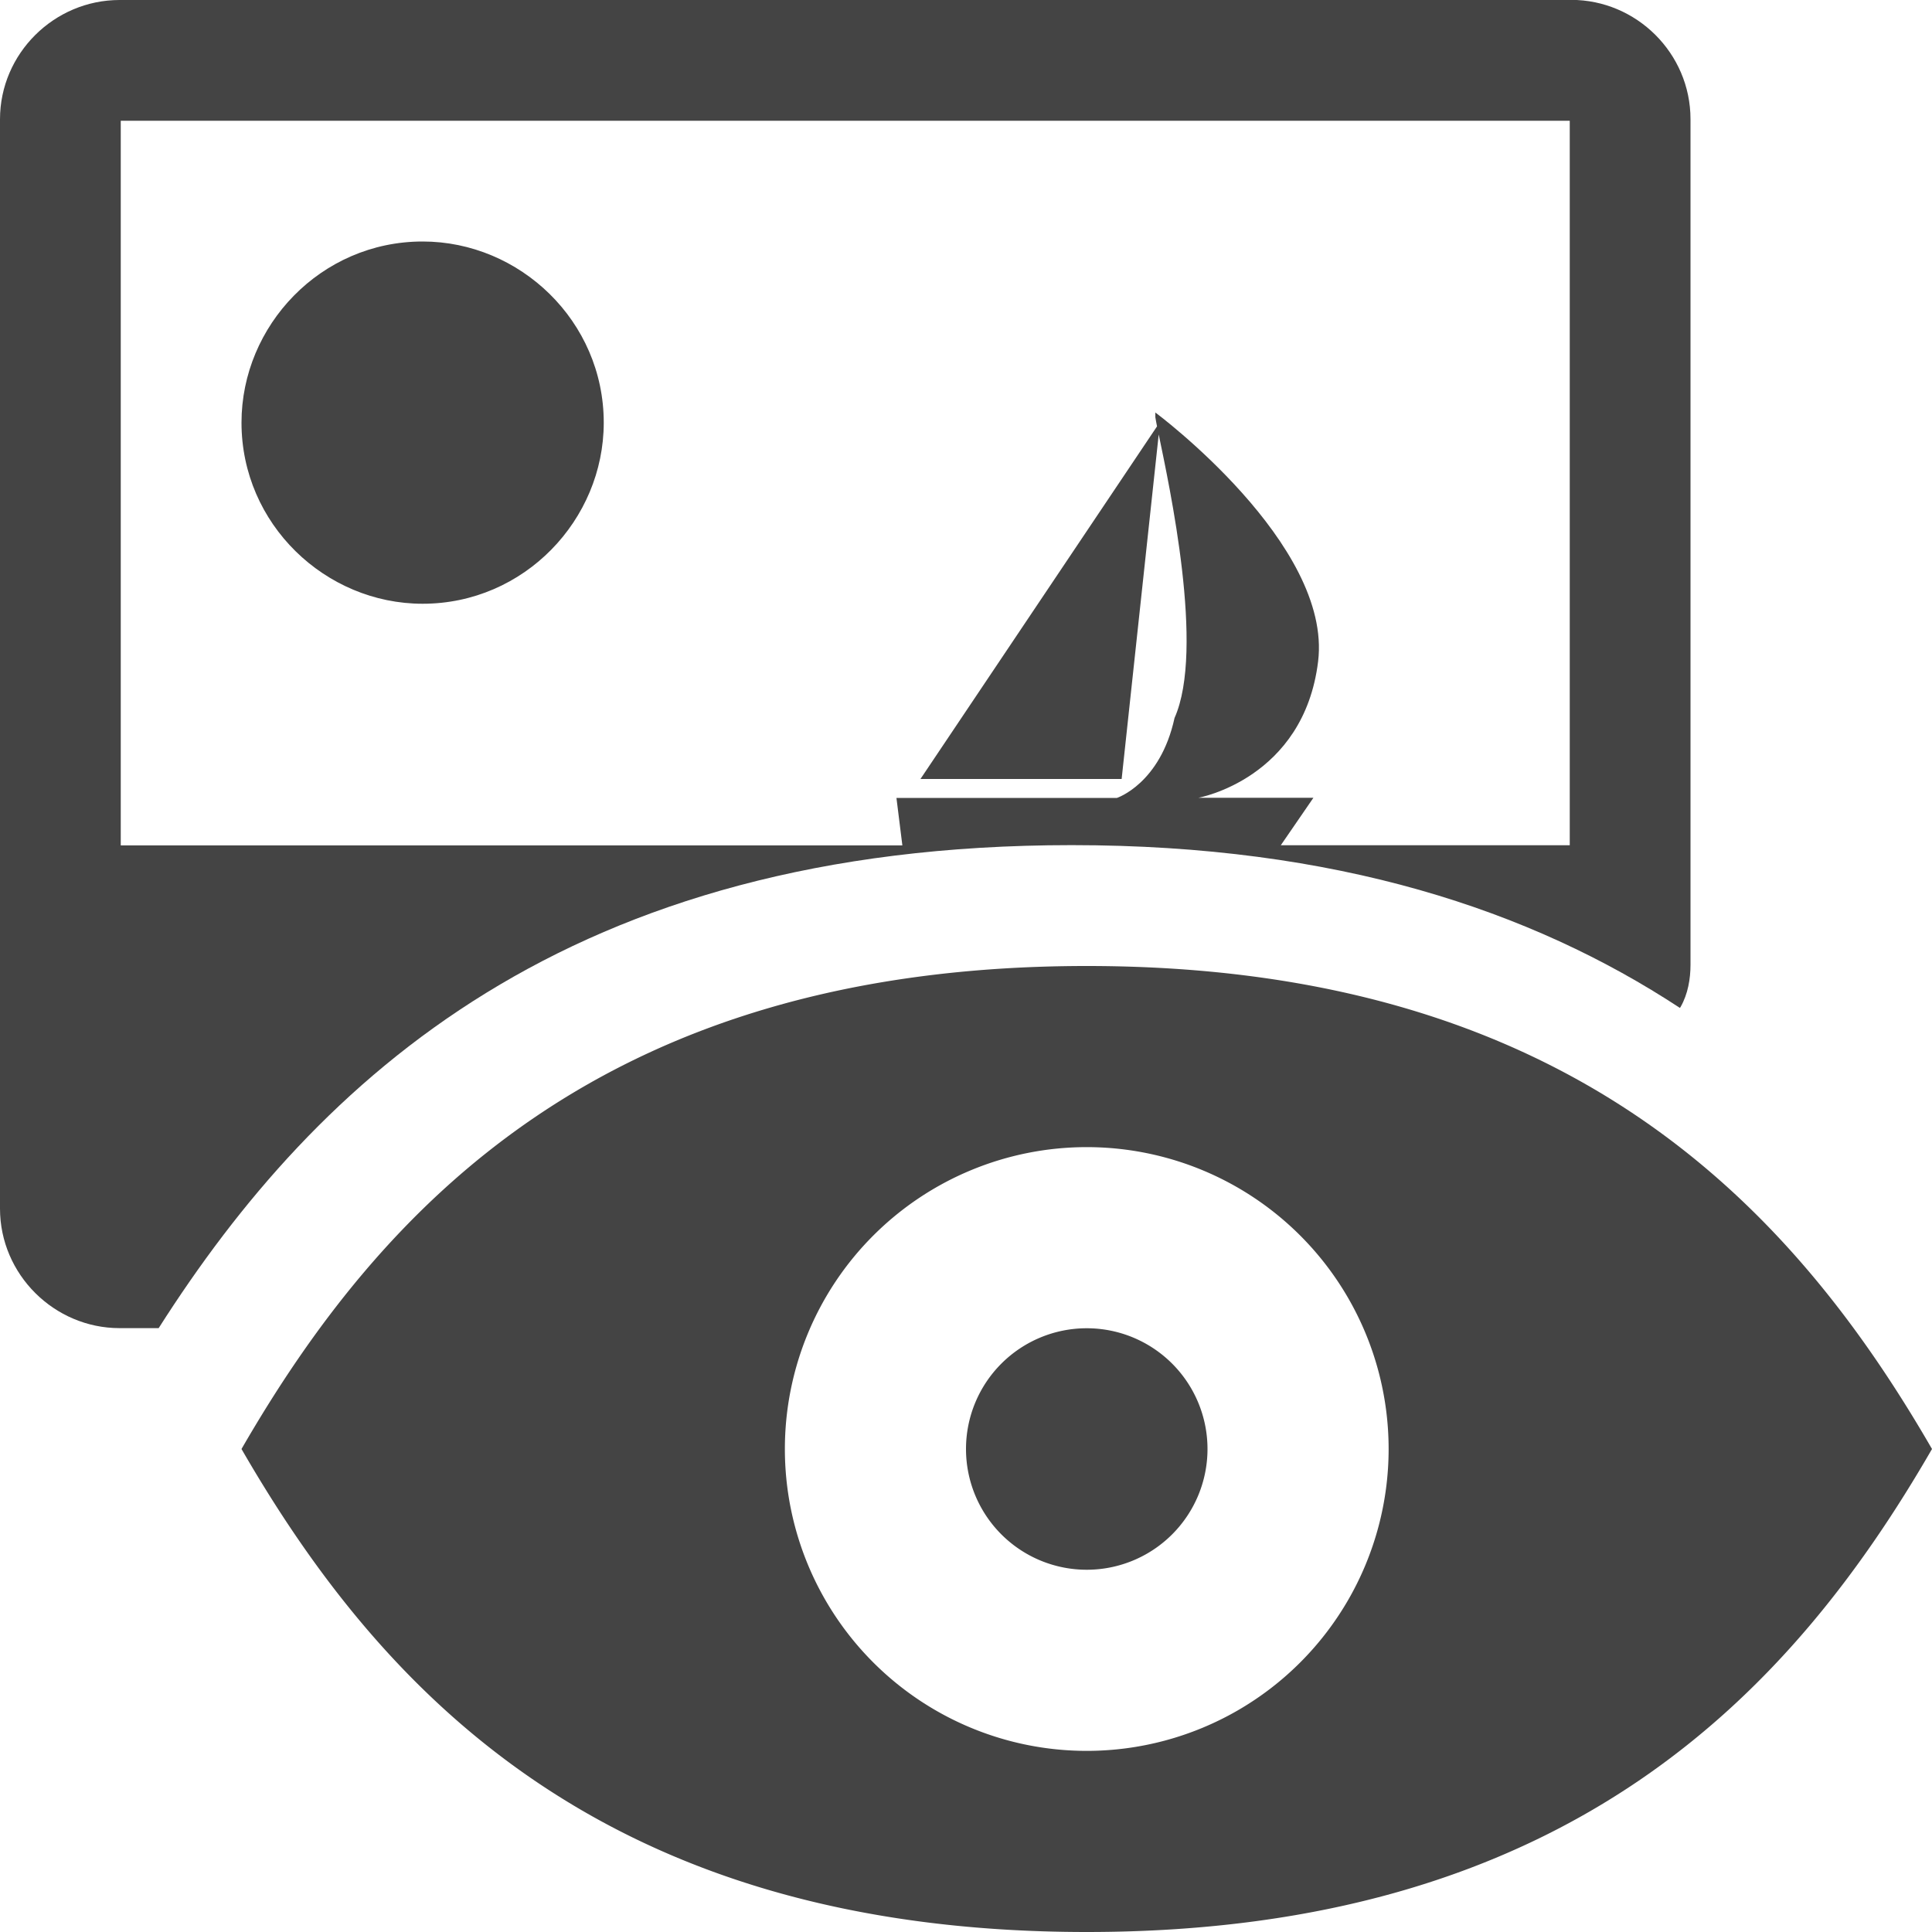 <svg width="16" height="16" version="1.1" xmlns="http://www.w3.org/2000/svg">
<path d="m0.99 0c-0.54 7.7e-6 -0.99 0.442-0.99 0.988v9.021c0 0.547 0.451 0.99 0.99 0.99h0.324c1.318-2.071 3.396-4 7.561-4 2.193 0 3.805 0.539 5.037 1.348 0.005-0.008 4.92e-4 0.002 0.006-0.008 0.061-0.107 0.082-0.234 0.082-0.348v-7.004c0-0.547-0.449-0.988-0.988-0.988zm0.01 1h12v6h-2.393l0.27-0.393h-0.953s0.873-0.156 0.992-1.129c0.119-0.973-1.348-2.062-1.348-2.062v0.039c0.002 0.011 0.01 0.059 0.014 0.076l-1.959 2.92h1.666l0.307-2.853c0.087 0.423 0.384 1.781 0.131 2.348-0.119 0.545-0.477 0.662-0.477 0.662h-1.826l0.049 0.393h-6.473zm2.5 1c-0.842-7.1e-6 -1.5 0.695-1.5 1.5 0 0.841 0.695 1.5 1.5 1.5 0.842 8.7e-6 1.5-0.695 1.5-1.5 0-0.841-0.695-1.5-1.5-1.5z" fill="#444" stroke-width="1.002"/>
<path d="m9 8c-4 0-5.845 2-7 4 1.155 2 3 4 7 4s5.845-2 7-4c-1.155-2-3-4-7-4zm0 1.5a2.5 2.5 0 0 1 2.5 2.5 2.5 2.5 0 0 1-2.5 2.5 2.5 2.5 0 0 1-2.5-2.5 2.5 2.5 0 0 1 2.5-2.5zm0 1.5a1 1 0 0 0-1 1 1 1 0 0 0 1 1 1 1 0 0 0 1-1 1 1 0 0 0-1-1z" fill="#444"/>
</svg>
